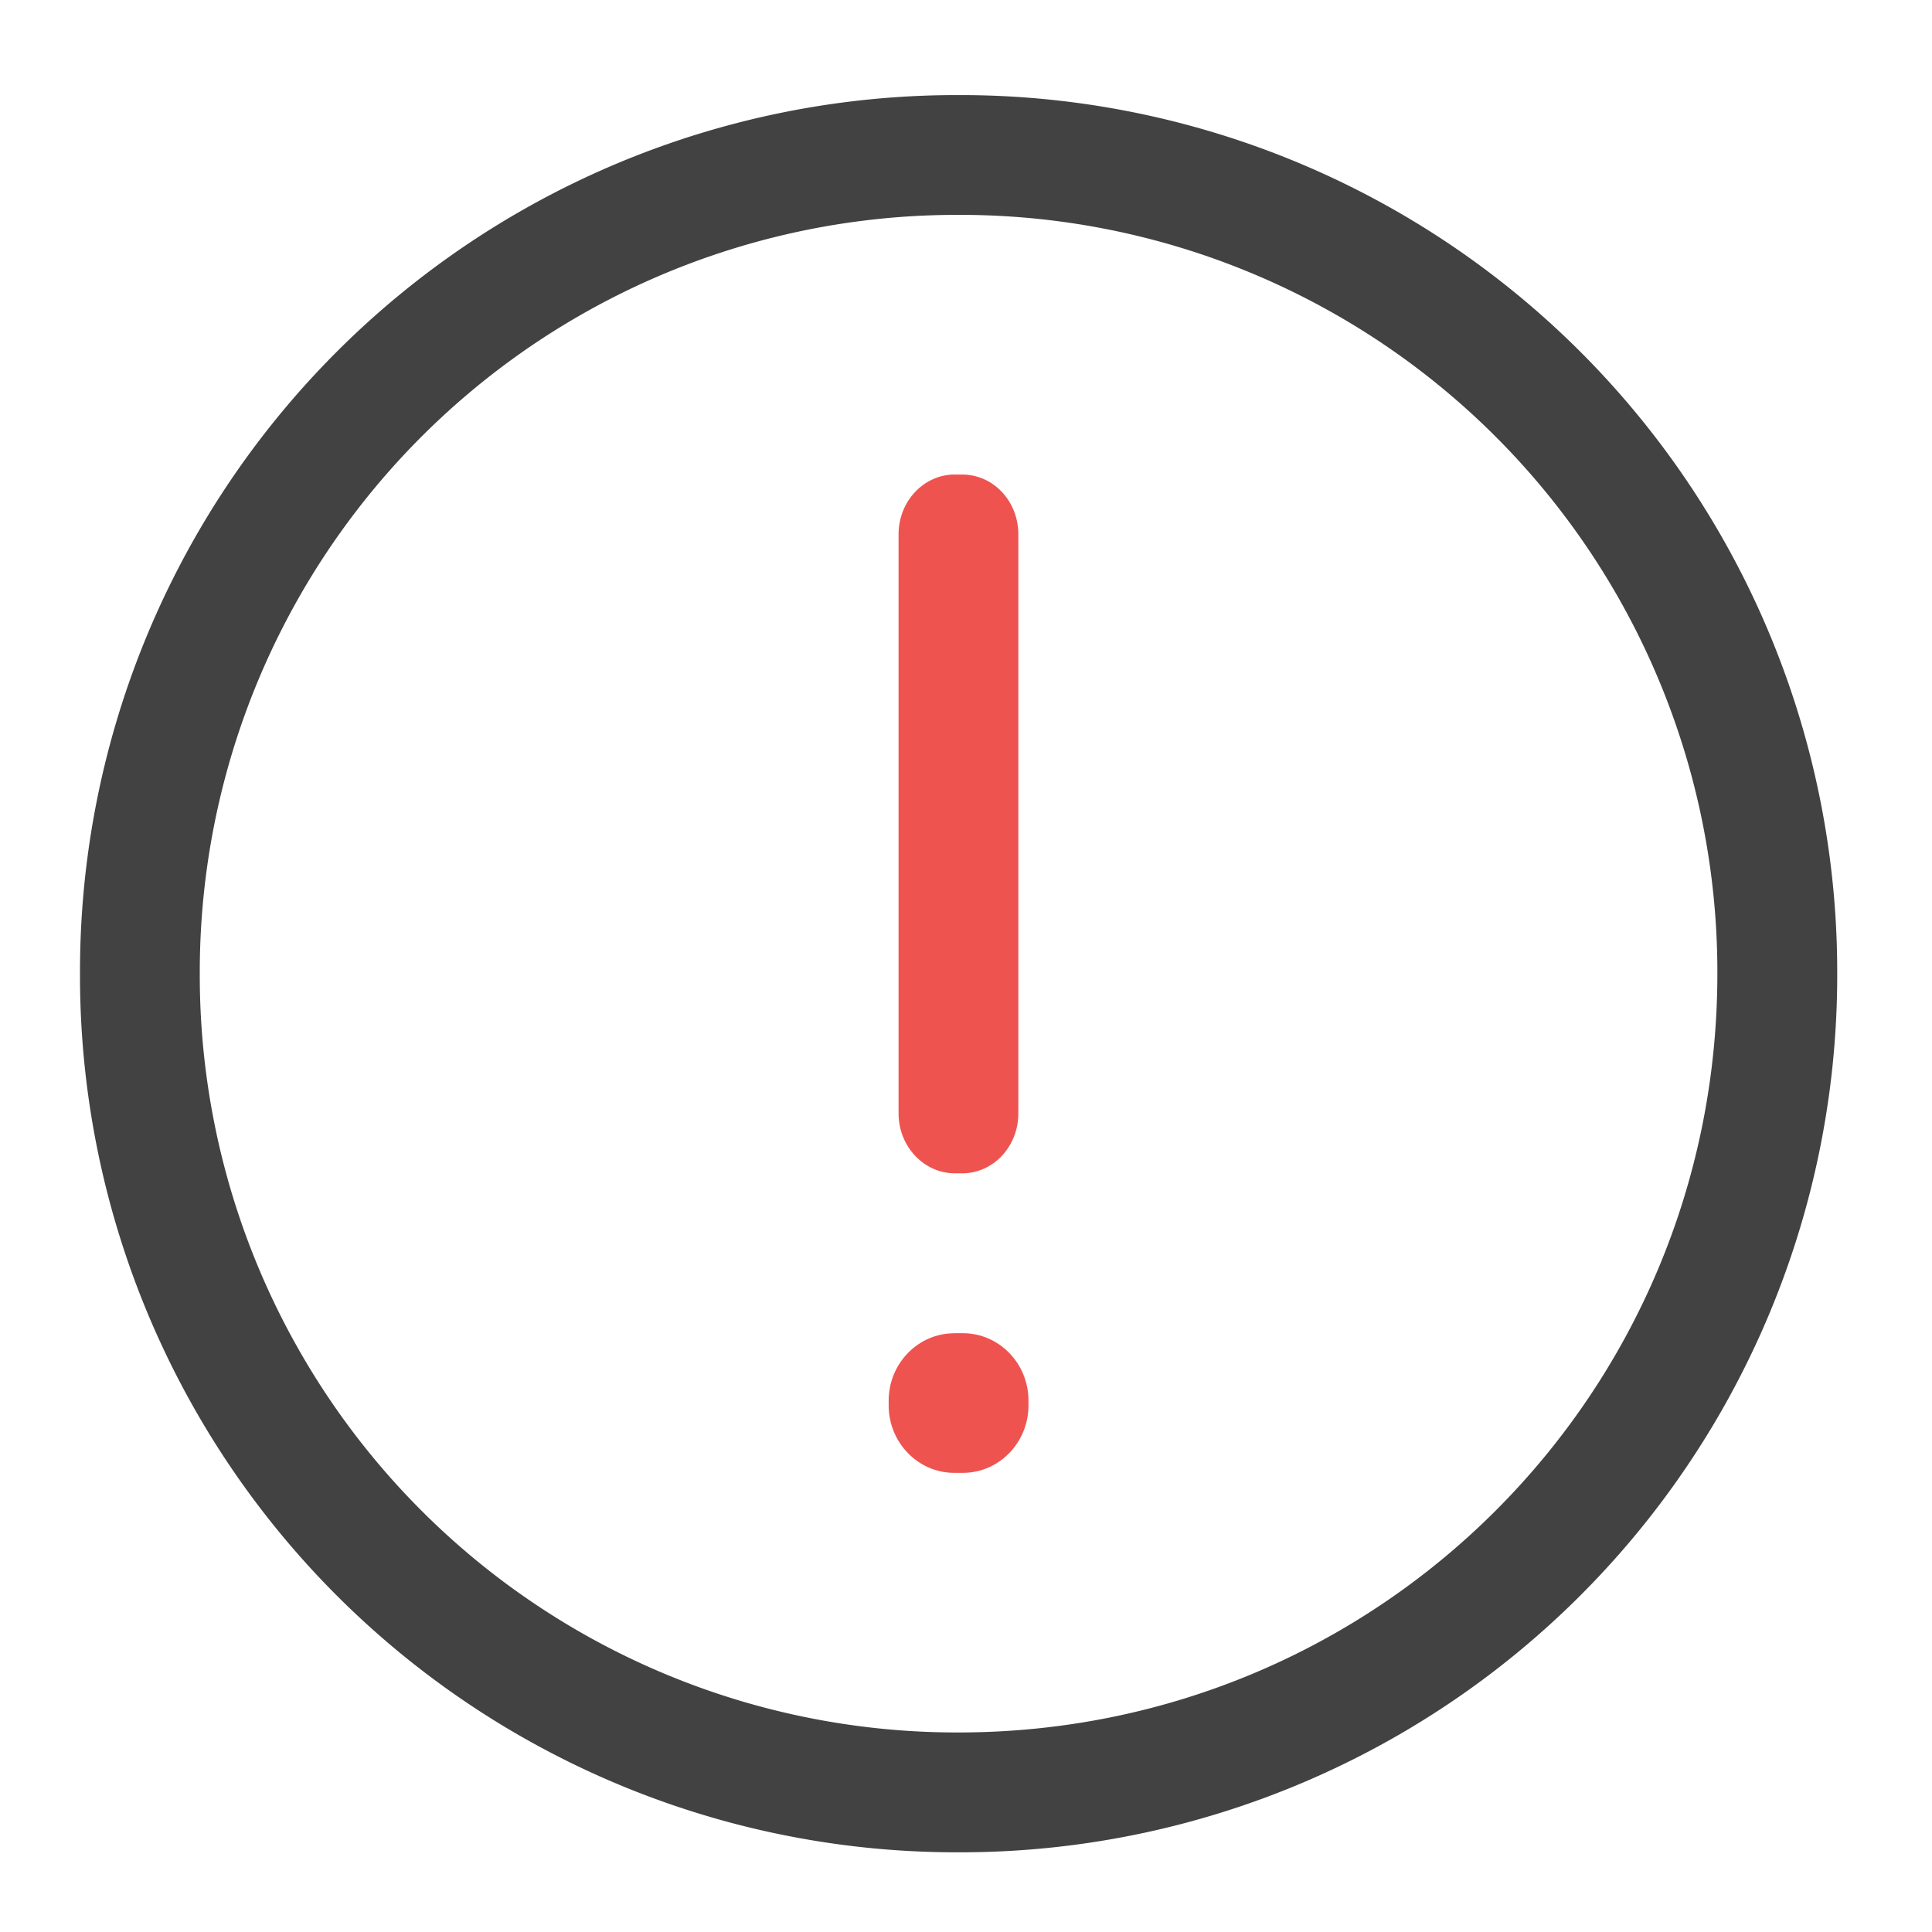 <svg xmlns="http://www.w3.org/2000/svg" width="32pt" height="32pt" viewBox="0 0 32 32"><path d="M30.43 16.125a14.52 14.52 0 0 0-14.555-14.55 14.517 14.517 0 0 0-14.55 14.55 14.52 14.52 0 0 0 14.55 14.555A14.524 14.524 0 0 0 30.43 16.125zm-1.985 0c0 6.965-5.605 12.57-12.57 12.57a12.54 12.54 0 0 1-12.566-12.57A12.54 12.54 0 0 1 15.875 3.559a12.54 12.54 0 0 1 12.57 12.566zm0 0" fill="#424242"/><path d="M15.816 7.86h.121c.516 0 .93.44.93.992v9.59c0 .546-.414.992-.93.992h-.12c-.516 0-.934-.446-.934-.993v-9.59c0-.55.418-.992.933-.992zm0 0M15.805 22.082h.144c.598 0 1.086.5 1.086 1.117v.078c0 .618-.488 1.118-1.086 1.118h-.144c-.598 0-1.086-.5-1.086-1.118V23.2c0-.617.488-1.117 1.086-1.117zm0 0" fill="#ef5350"/></svg>